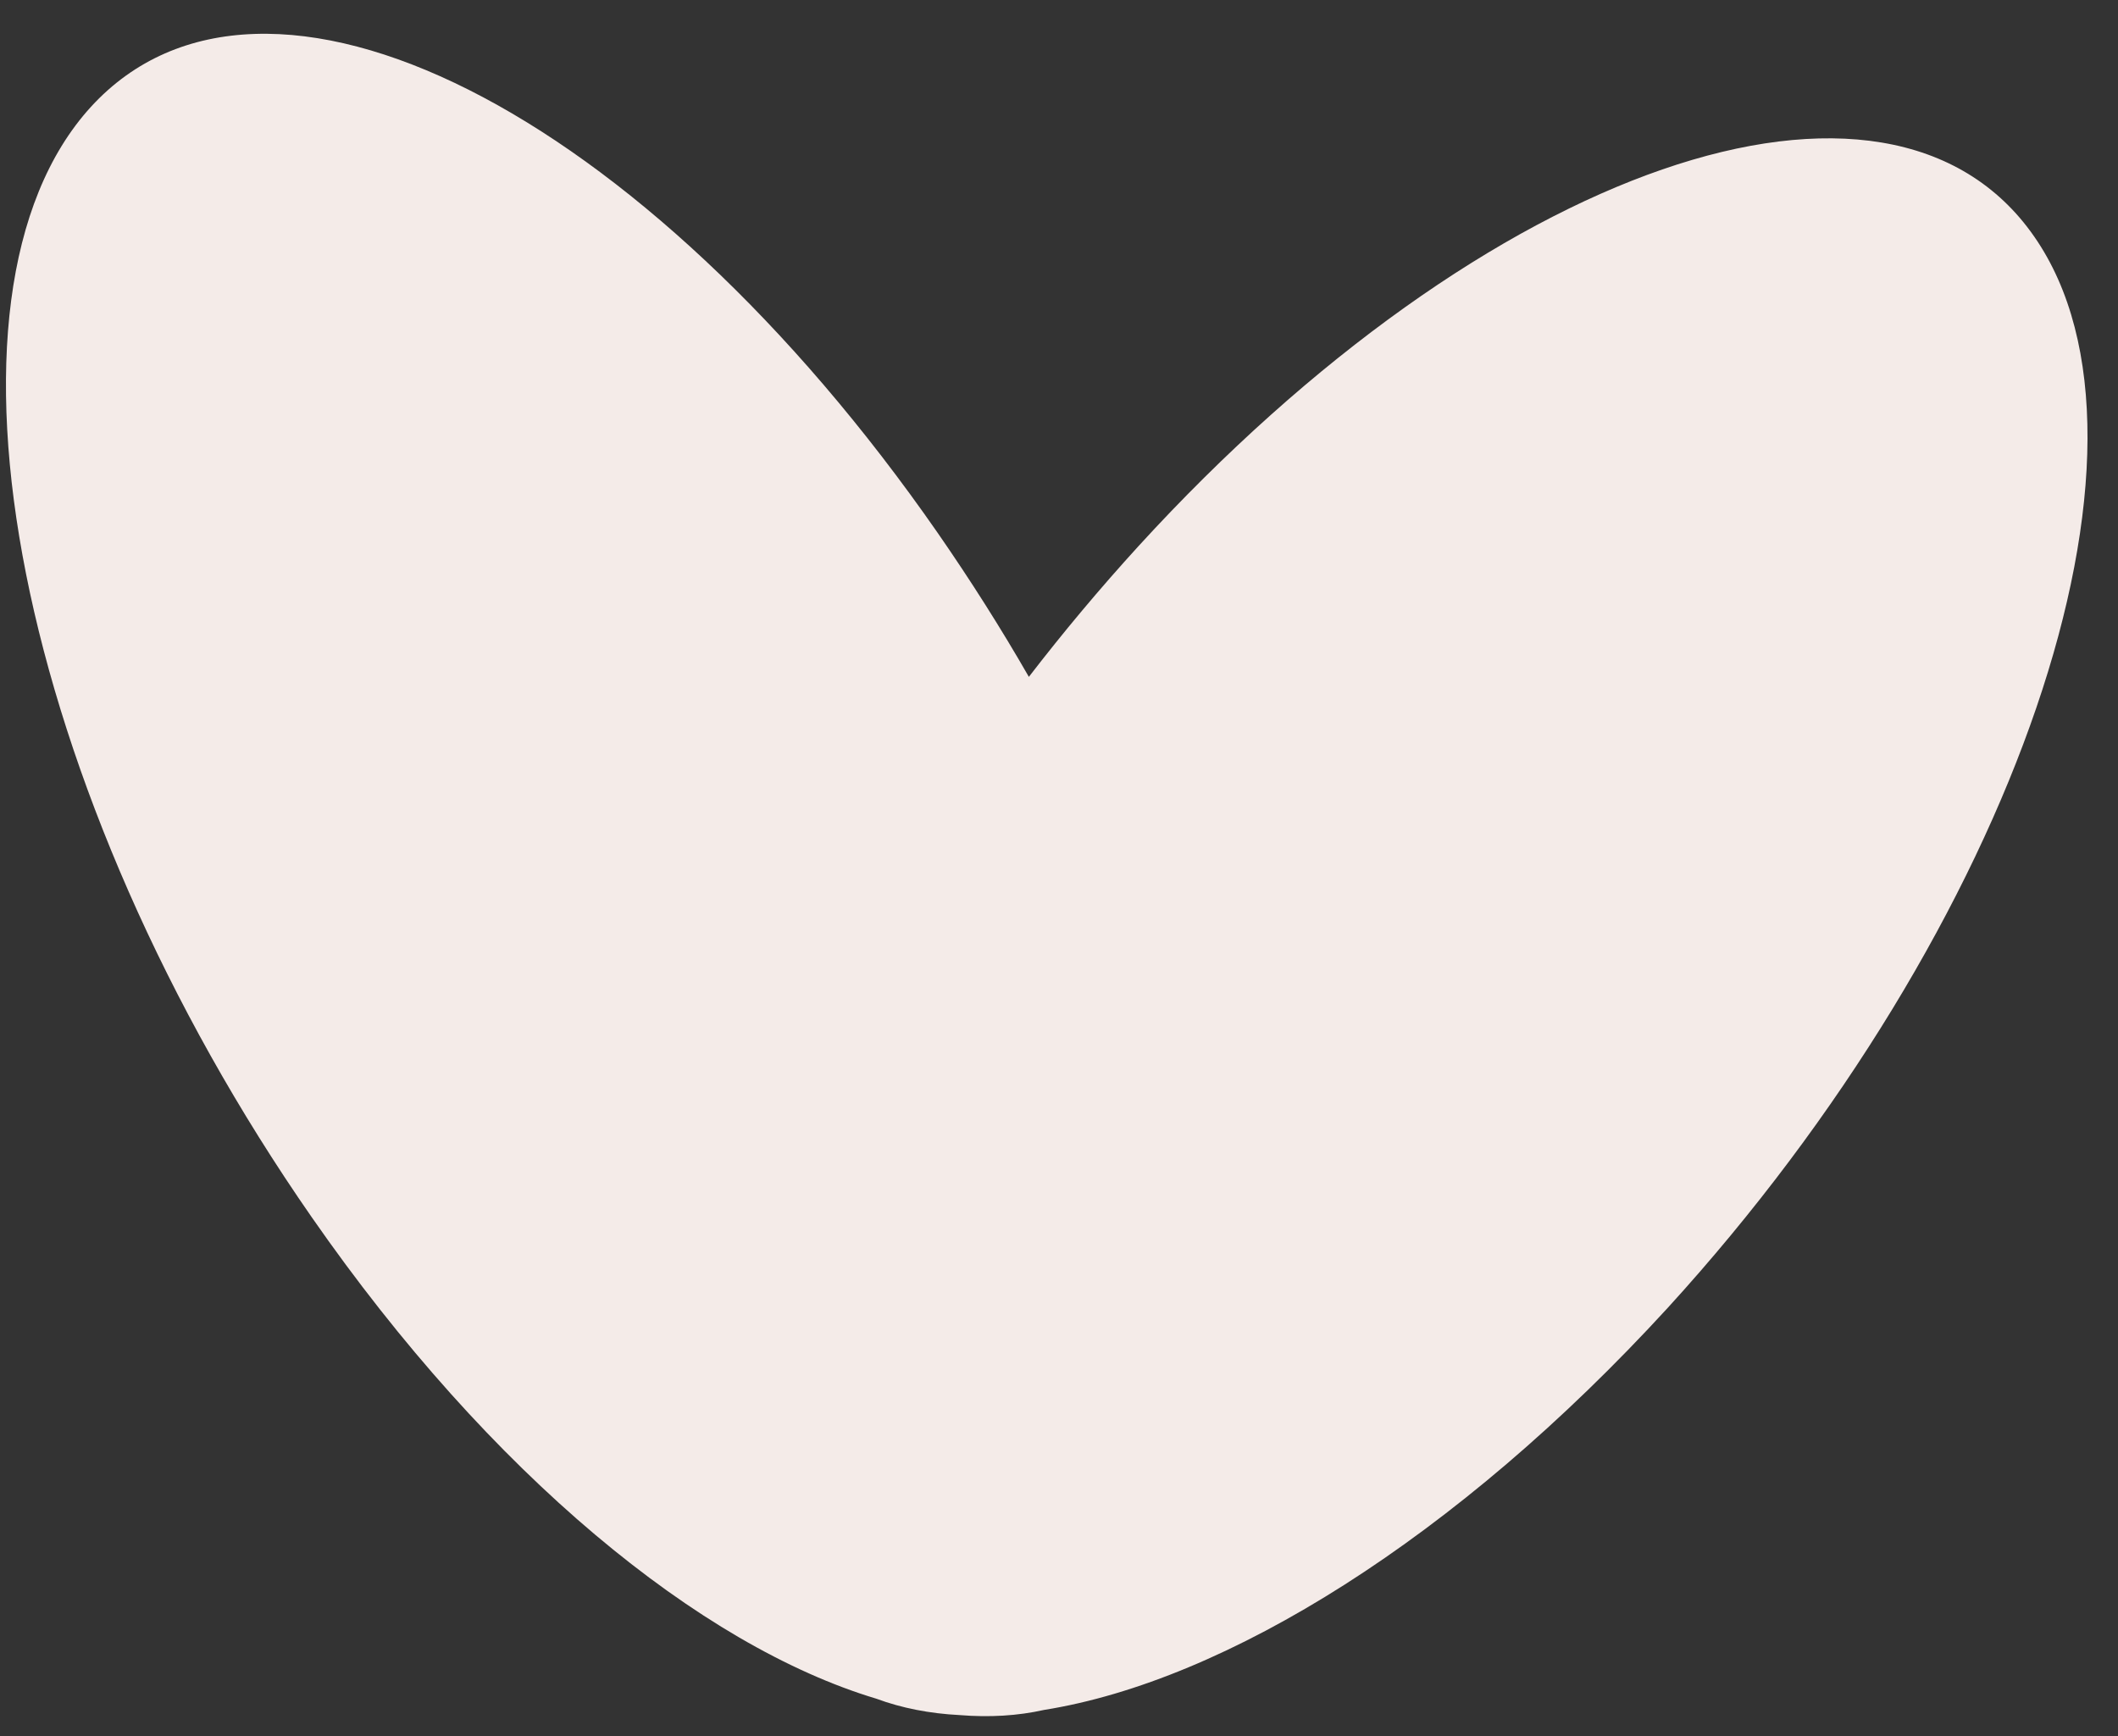 <svg width="61" height="50" viewBox="0 0 61 50" fill="none" xmlns="http://www.w3.org/2000/svg">
<rect x="0" y="0" width="61" height="50" fill="#333333" stroke="none"/>
<path d="M58.587 6.813C54.383 0.754 42.826 4.745 32.784 15.734C31.665 16.961 30.624 18.206 29.632 19.493C28.832 18.099 27.953 16.713 27.007 15.348C18.515 3.122 7.605 -2.369 2.62 3.076C-2.352 8.521 0.486 22.843 8.979 35.056C14.129 42.466 20.167 47.398 25.238 48.921C25.968 49.191 26.772 49.349 27.635 49.393C28.497 49.464 29.314 49.414 30.074 49.244C35.303 48.409 41.944 44.311 48.033 37.664C58.062 26.674 62.791 12.858 58.587 6.813Z" fill="#F4EBE8"/>
</svg>
